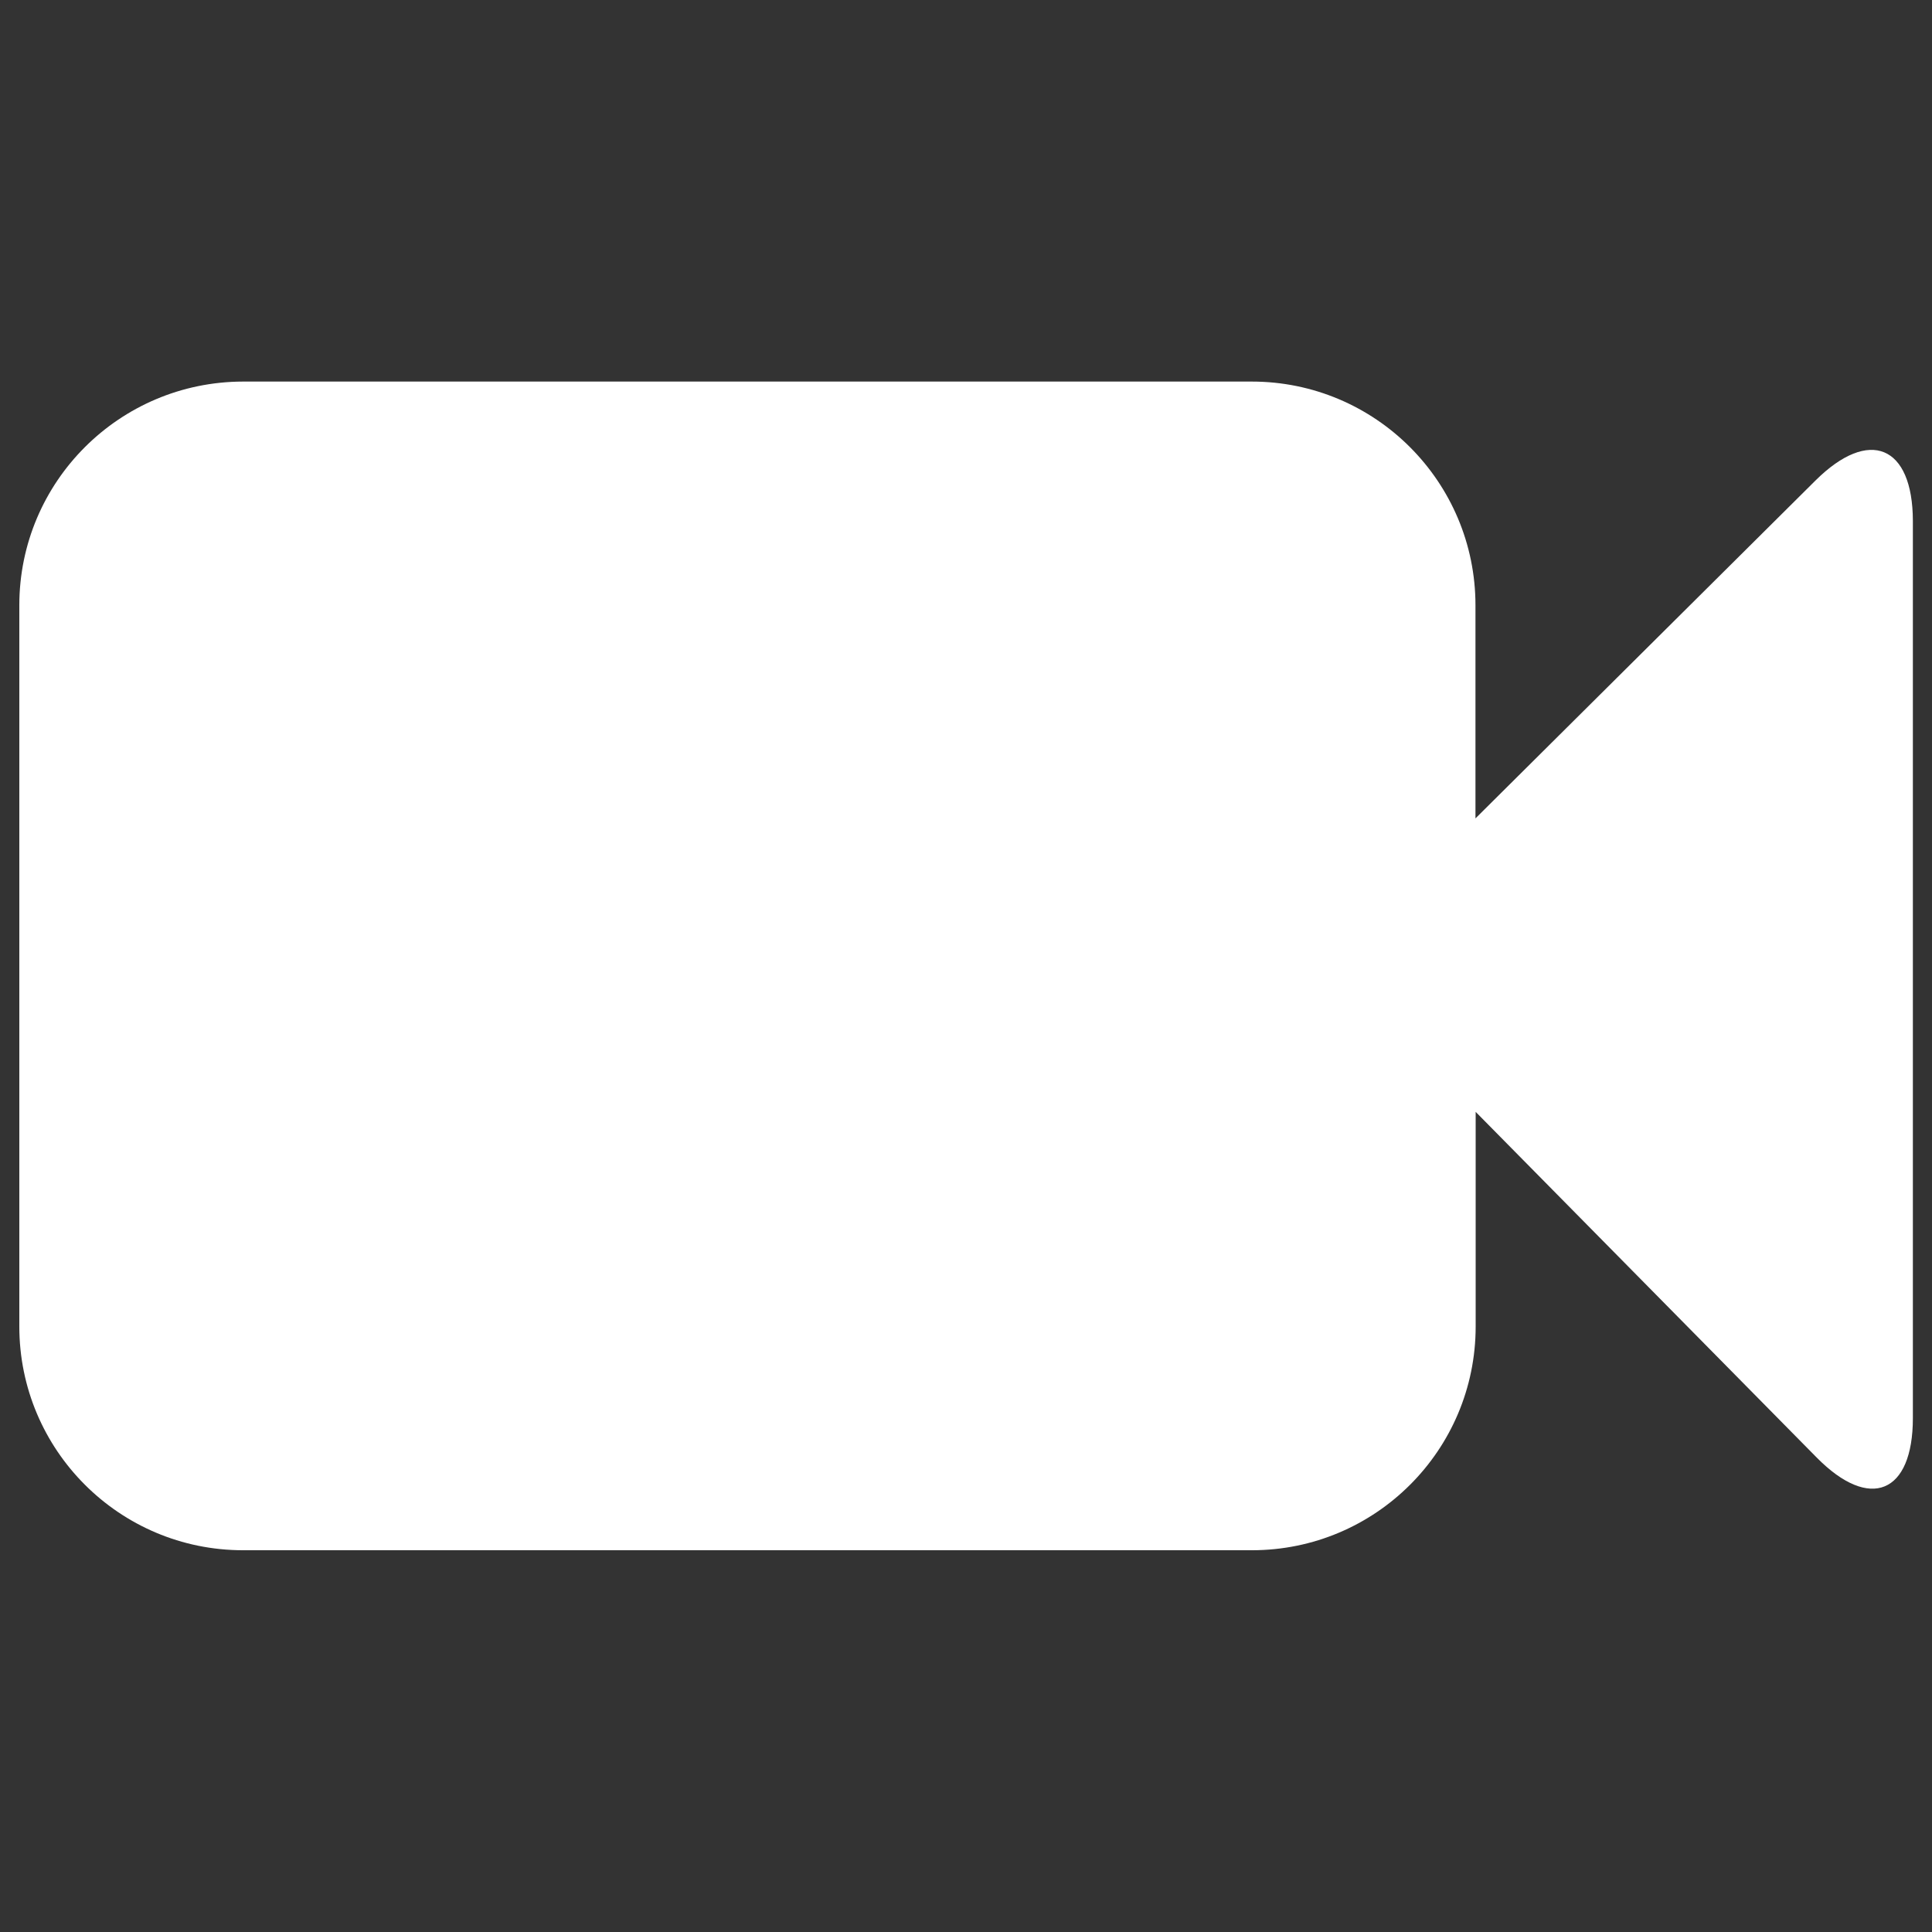 <svg xmlns="http://www.w3.org/2000/svg" viewBox="0 0 1000 1000"><rect x="0" y="0" width="1000" height="1000" fill="#333333" stroke="none"/><path d="M939.7 248.7l-176 174.9V313.3c0-63.9-51.8-115.8-115.8-115.8H125.8C61.8 197.6 10 249.4 10 313.3v373.3c0 63.9 51.8 115.8 115.8 115.8H648c63.9 0 115.8-51.8 115.8-115.8V575.5l176.5 178.9c27.5 27.9 49.8 18.7 49.8-20.4V269.6c-.1-39.1-22.6-48.5-50.4-20.9z" fill="#fff"/></svg>